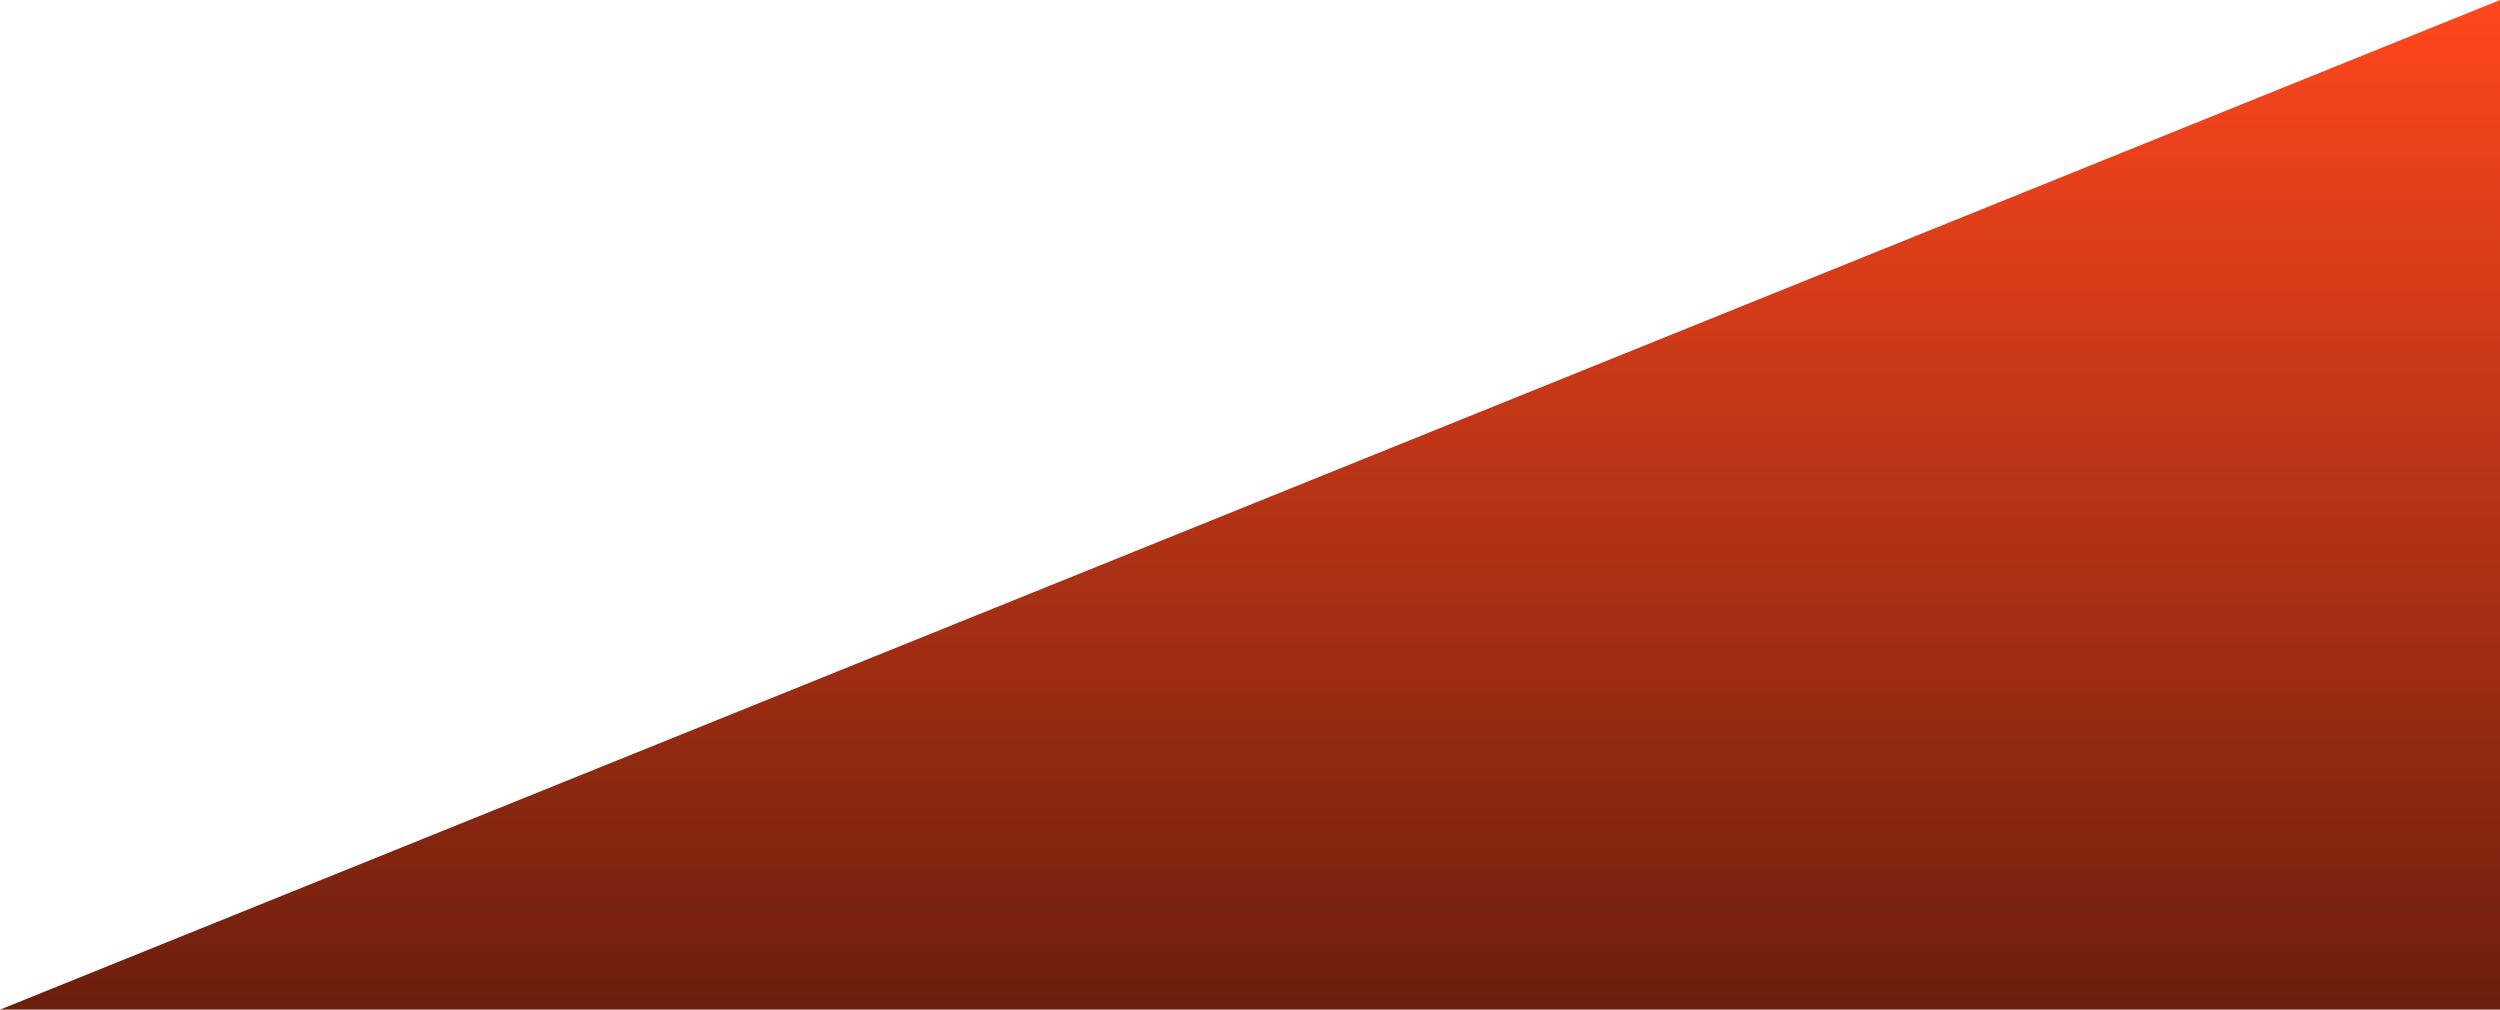 <svg width="52" height="21" viewBox="0 0 52 21" fill="none" xmlns="http://www.w3.org/2000/svg">
<path d="M52 0L0 21H52V0Z" fill="url(#paint0_linear_115_199)"/>
<defs>
<linearGradient id="paint0_linear_115_199" x1="26" y1="0" x2="26" y2="21" gradientUnits="userSpaceOnUse">
<stop stop-color="#FF471D"/>
<stop offset="1" stop-color="#6B1F0D"/>
</linearGradient>
</defs>
</svg>
